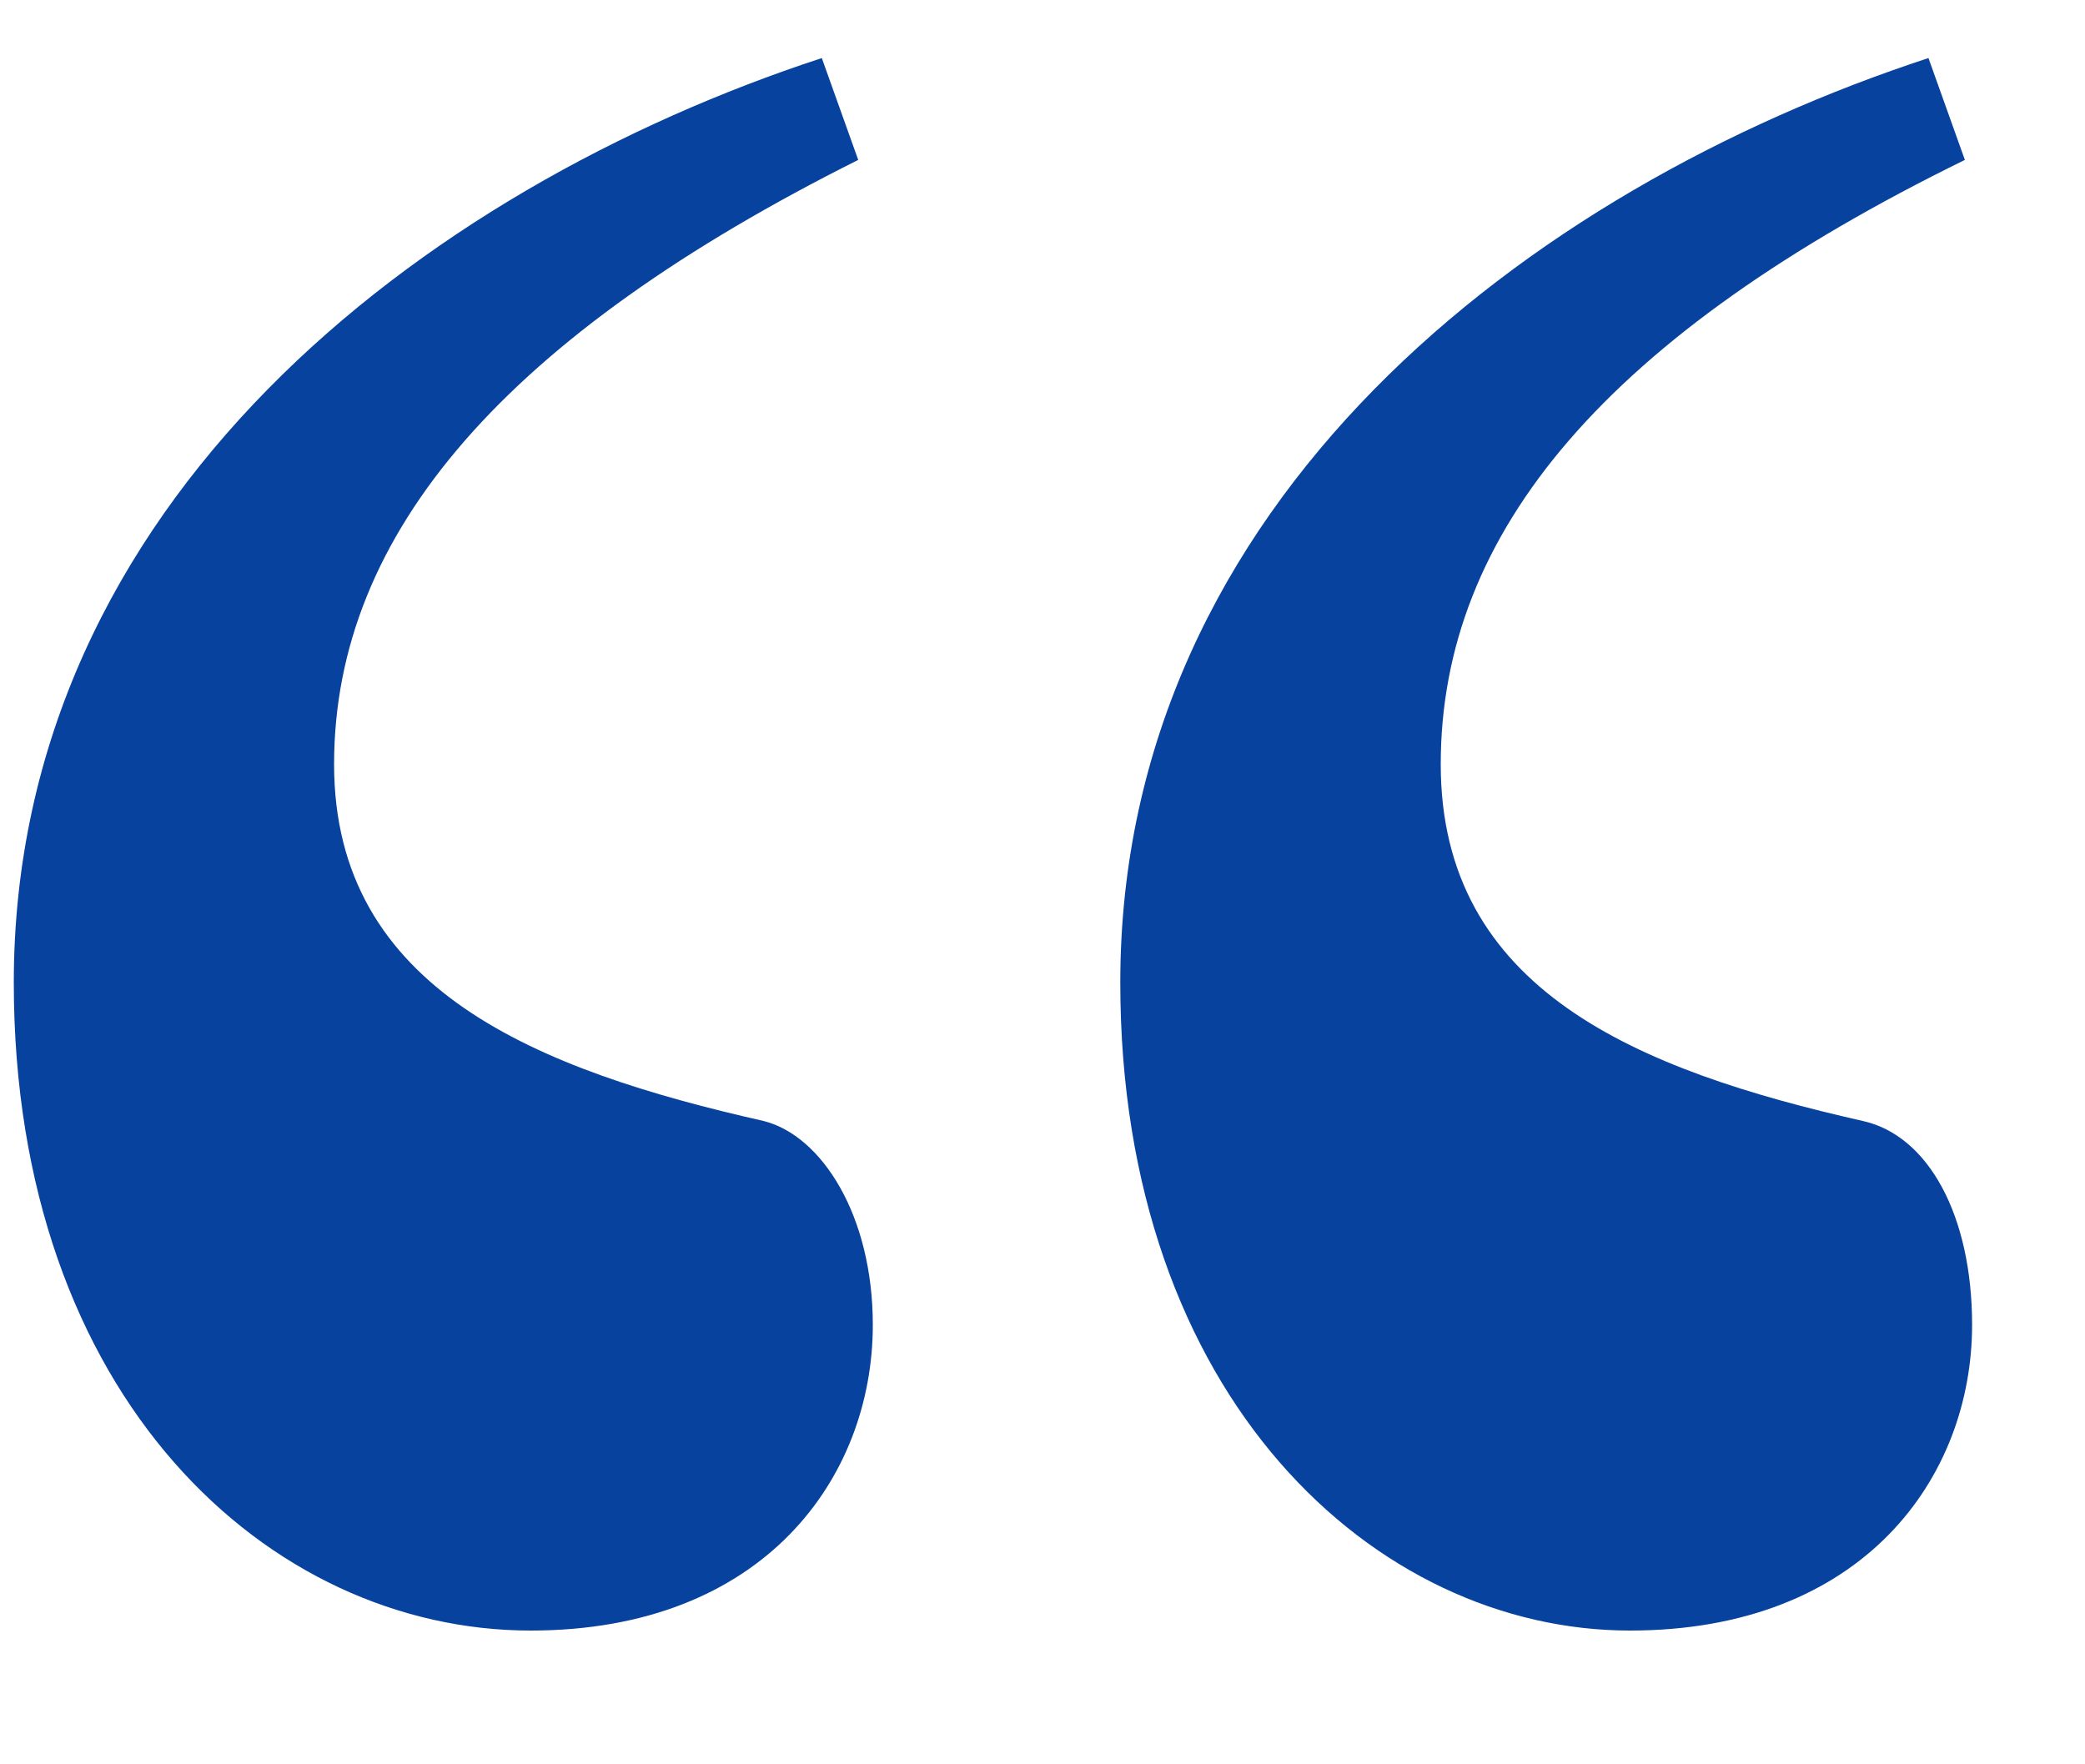 <svg width="13" height="11" viewBox="0 0 13 11" fill="none" xmlns="http://www.w3.org/2000/svg">
<path d="M5.124 0.362C2.628 1.179 0.086 3.131 0.086 6.126C0.086 8.714 1.675 10.166 3.309 10.166C4.761 10.166 5.442 9.213 5.442 8.26C5.442 7.579 5.124 7.08 4.761 6.989C3.354 6.671 2.083 6.172 2.083 4.765C2.083 3.312 3.173 2.087 5.351 0.997L5.124 0.362ZM12.024 0.362C9.527 1.179 6.985 3.131 6.985 6.126C6.985 8.714 8.574 10.166 10.163 10.166C11.615 10.166 12.296 9.213 12.296 8.26C12.296 7.579 12.024 7.08 11.615 6.989C10.208 6.671 8.983 6.172 8.983 4.765C8.983 3.312 10.027 2.087 12.251 0.997L12.024 0.362Z" fill="#06429E"/>
</svg>
